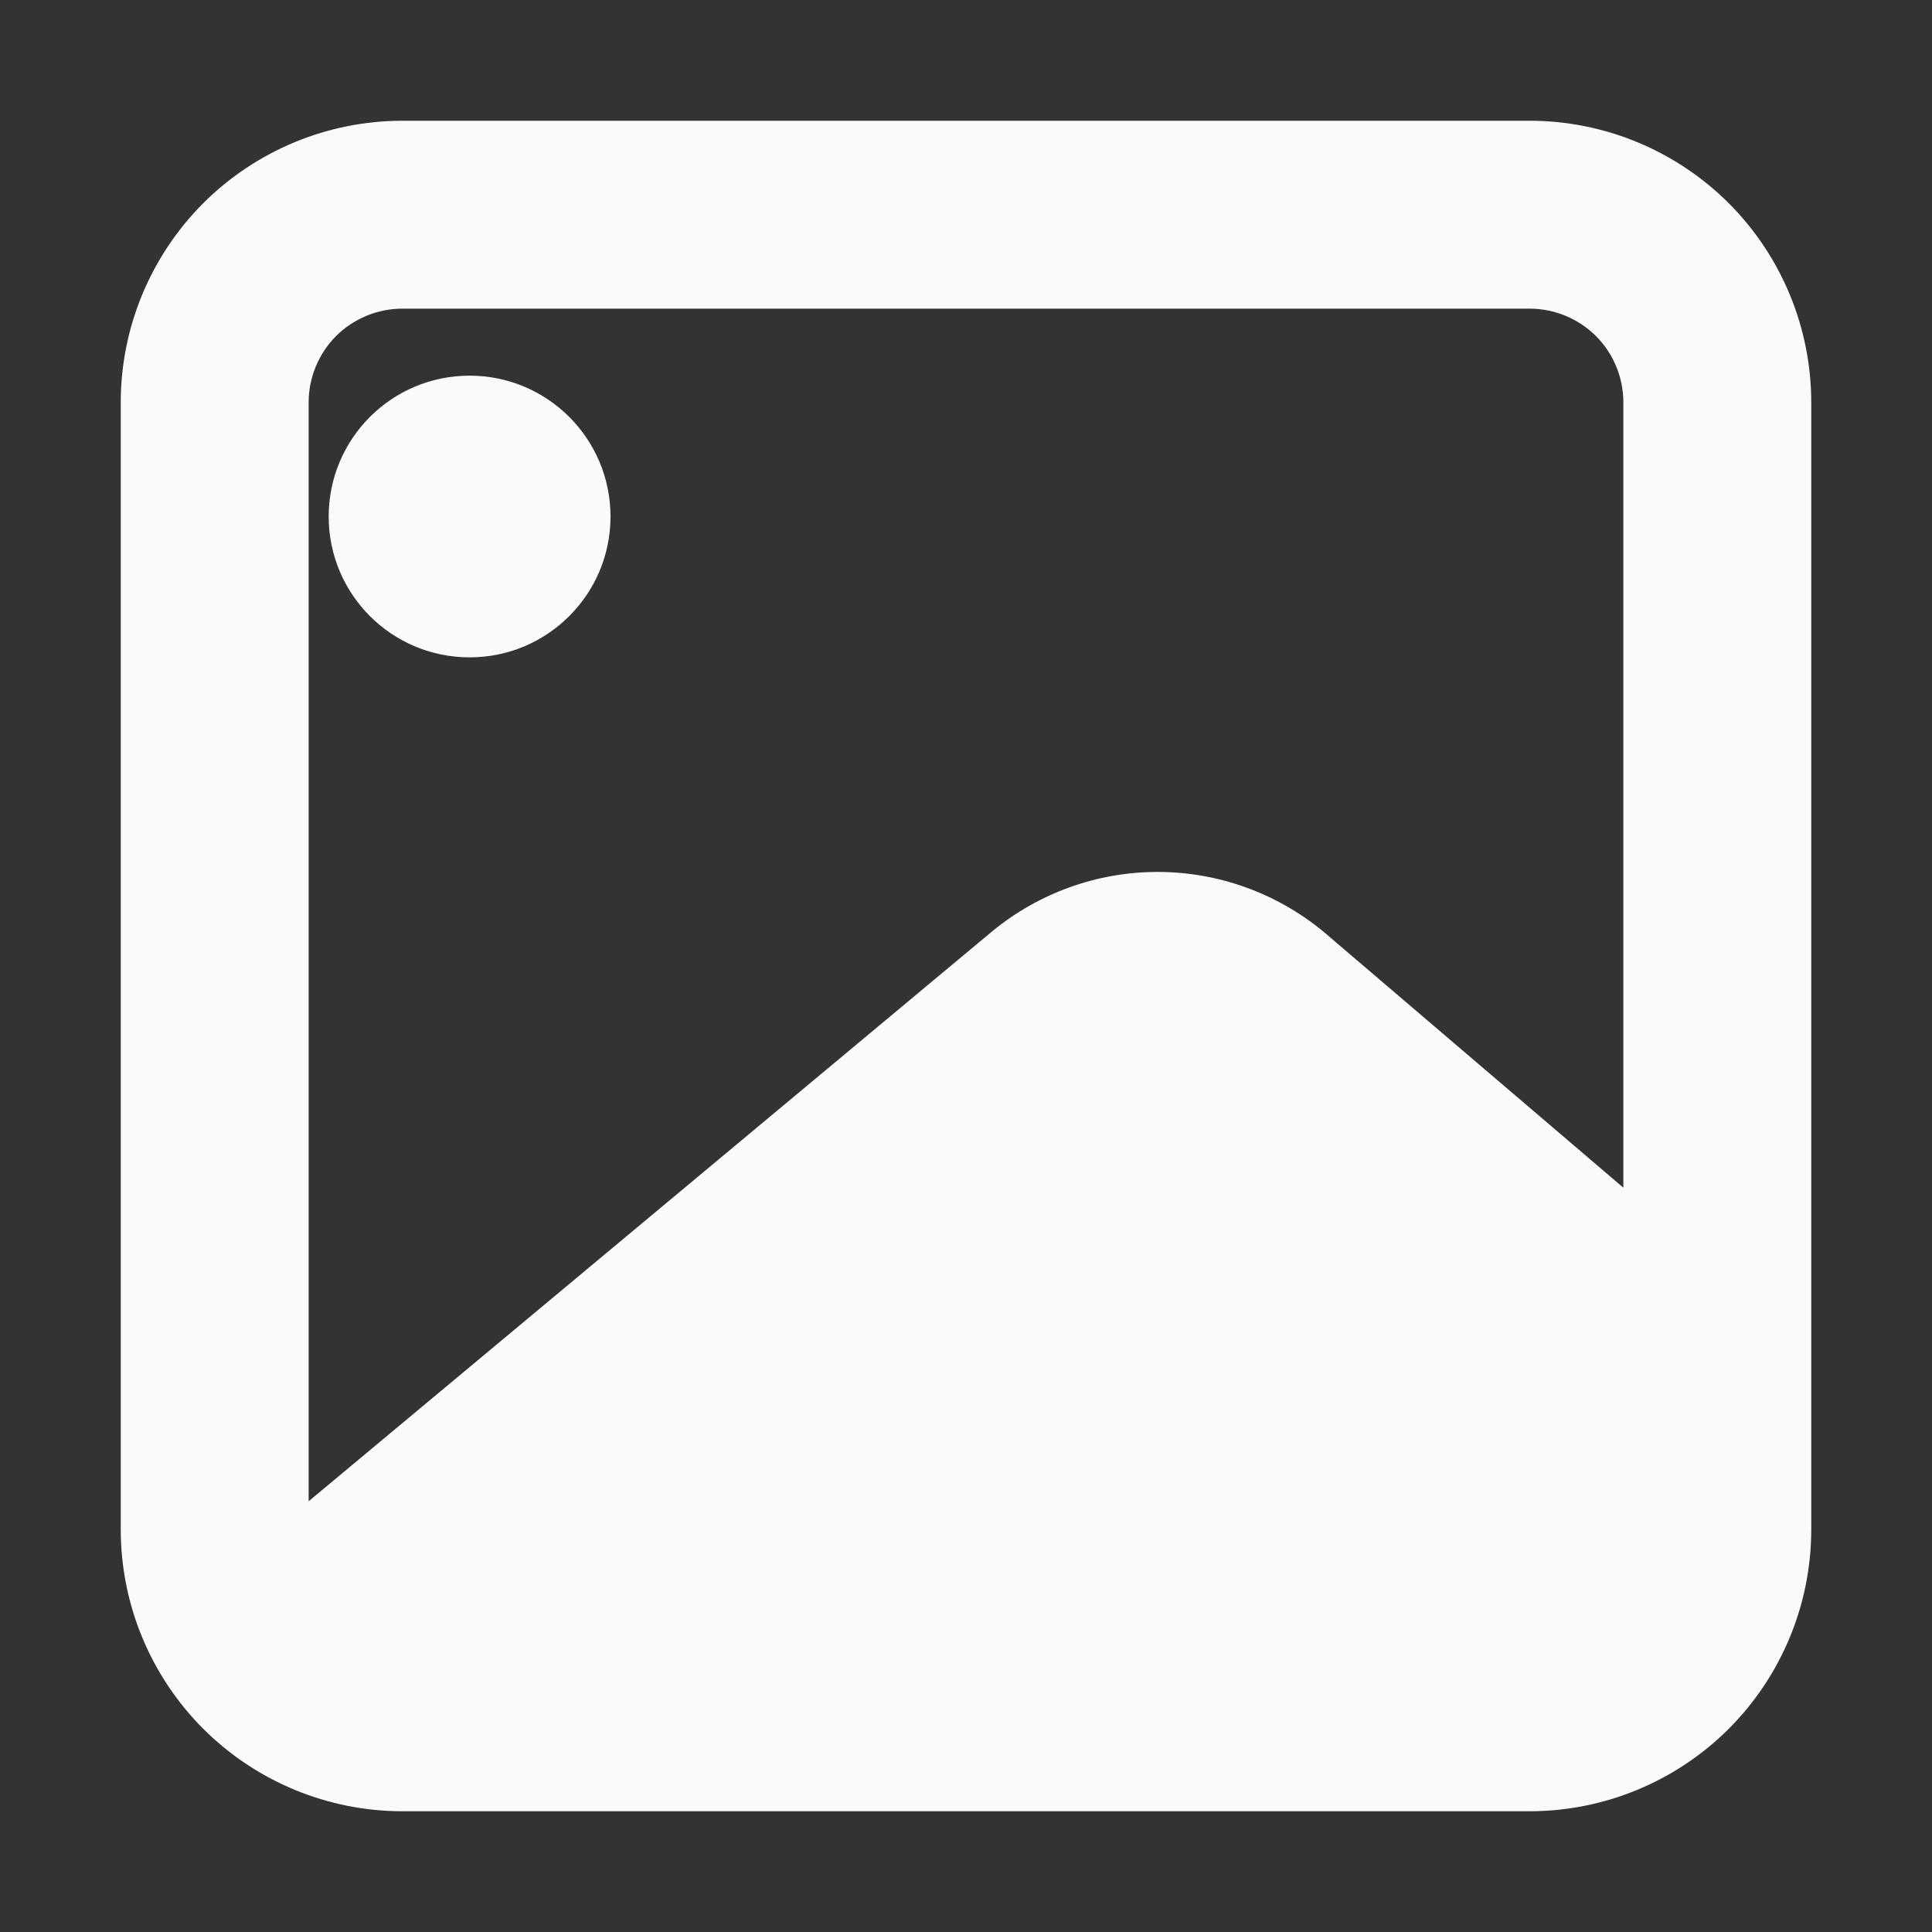 <svg width="16" height="16" viewBox="0 0 16 16" fill="none" xmlns="http://www.w3.org/2000/svg">
<rect x="0" y="0" width="16" height="16" fill="#333333" stroke="none"/>
<path d="M12.667 1H3.333C2.714 1 2.121 1.246 1.683 1.683C1.246 2.121 1 2.714 1 3.333V12.667C1 13.286 1.246 13.879 1.683 14.317C2.121 14.754 2.714 15 3.333 15H12.667C13.286 15 13.879 14.754 14.317 14.317C14.754 13.879 15 13.286 15 12.667V3.333C15 2.714 14.754 2.121 14.317 1.683C13.879 1.246 13.286 1 12.667 1ZM3.333 2.556H12.667C12.873 2.556 13.071 2.638 13.217 2.783C13.363 2.929 13.444 3.127 13.444 3.333V9.836L10.956 7.712C10.57 7.395 10.086 7.221 9.587 7.221C9.087 7.221 8.603 7.395 8.218 7.712L2.556 12.433V3.333C2.556 3.127 2.638 2.929 2.783 2.783C2.929 2.638 3.127 2.556 3.333 2.556Z" fill="#FAFAFA"/>
<path d="M3.889 5.444C4.533 5.444 5.056 4.922 5.056 4.278C5.056 3.633 4.533 3.111 3.889 3.111C3.244 3.111 2.722 3.633 2.722 4.278C2.722 4.922 3.244 5.444 3.889 5.444Z" fill="#FAFAFA"/>
</svg>

